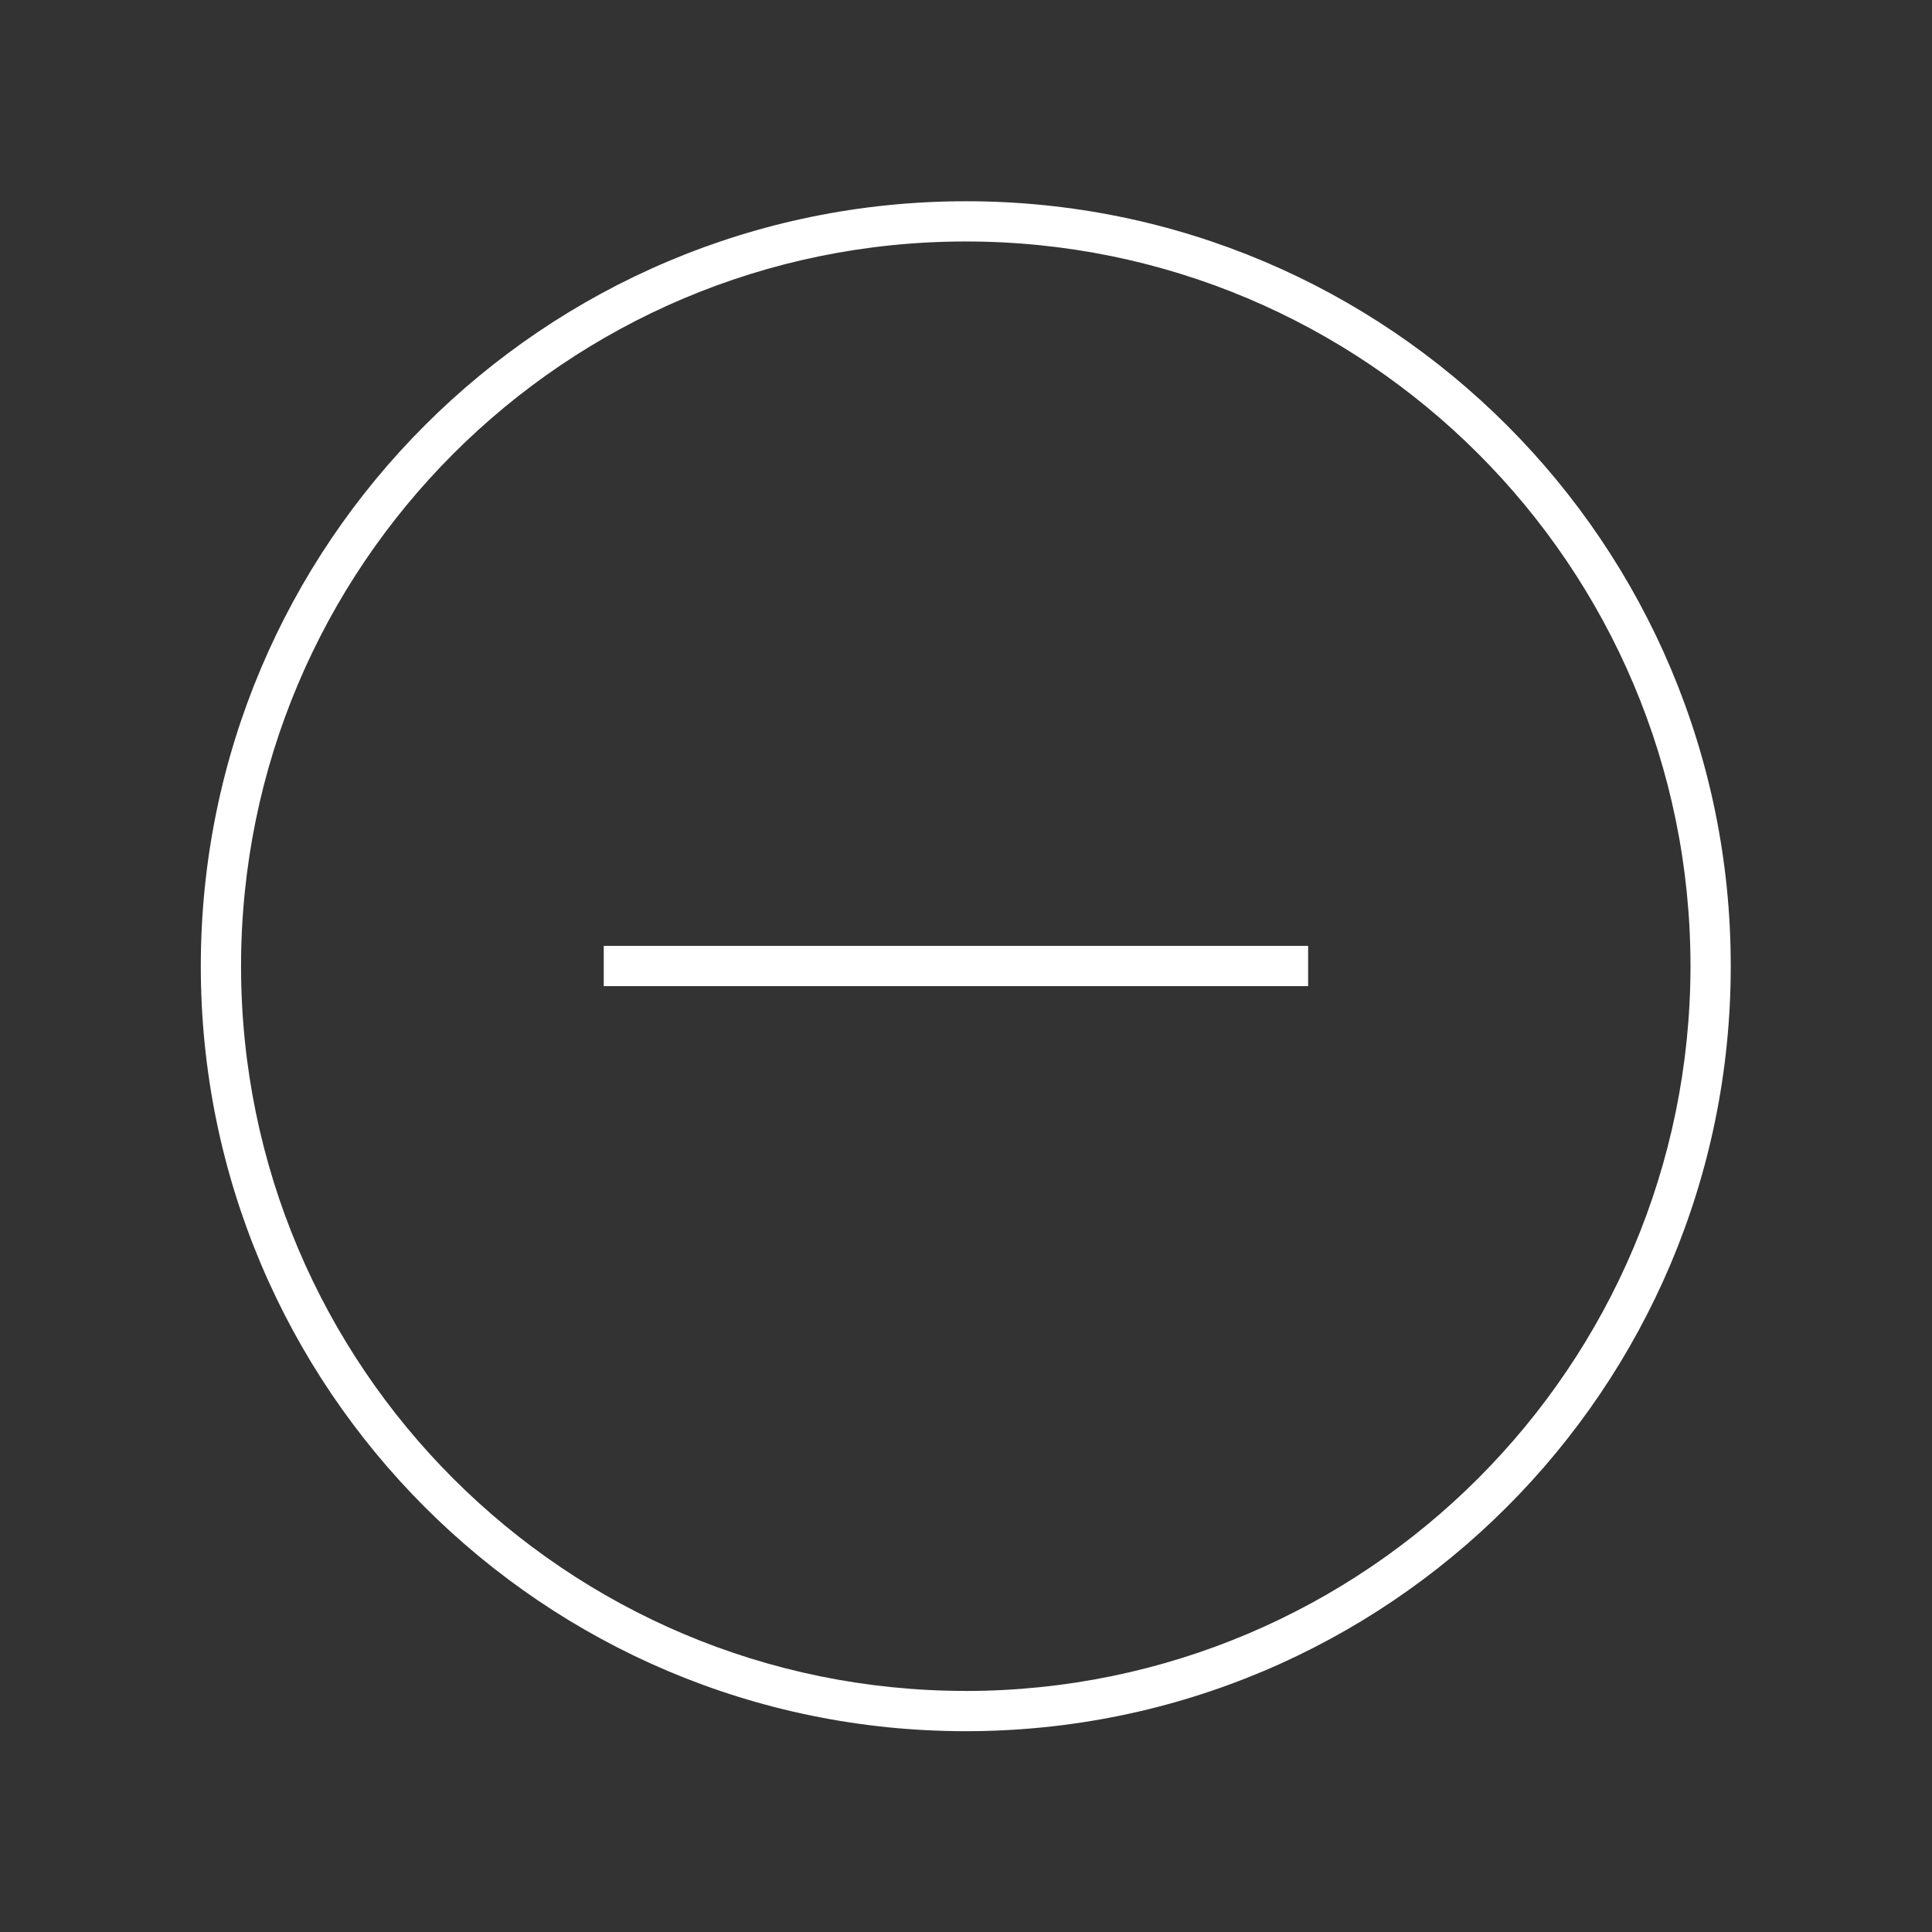 <svg width="96" height="96" xmlns="http://www.w3.org/2000/svg" xmlns:xlink="http://www.w3.org/1999/xlink" xml:space="preserve" overflow="hidden"><rect width="100%" height="100%" fill="#333333" stroke="none"/><g transform="translate(-592 -312)"><path d="M640 322C619.007 321.994 601.984 339.007 601.978 360 601.972 380.993 618.985 398.016 639.978 398.022 660.971 398.028 677.994 381.015 678 360.022 678 360.018 678 360.014 678 360.01 678.011 339.029 661.011 322.011 640.03 322 640.02 322 640.01 322 640 322ZM640 396.021C620.112 396.027 603.984 379.909 603.978 360.021 603.972 340.133 620.09 324.005 639.978 323.999 659.866 323.993 675.994 340.111 676 359.999 676 360.004 676 360.008 676 360.013 675.98 379.889 659.876 395.998 640 396.024Z" fill="#FFFFFF"/><path d="M622 359 657 359 657 361 622 361Z" fill="#FFFFFF"/></g></svg>